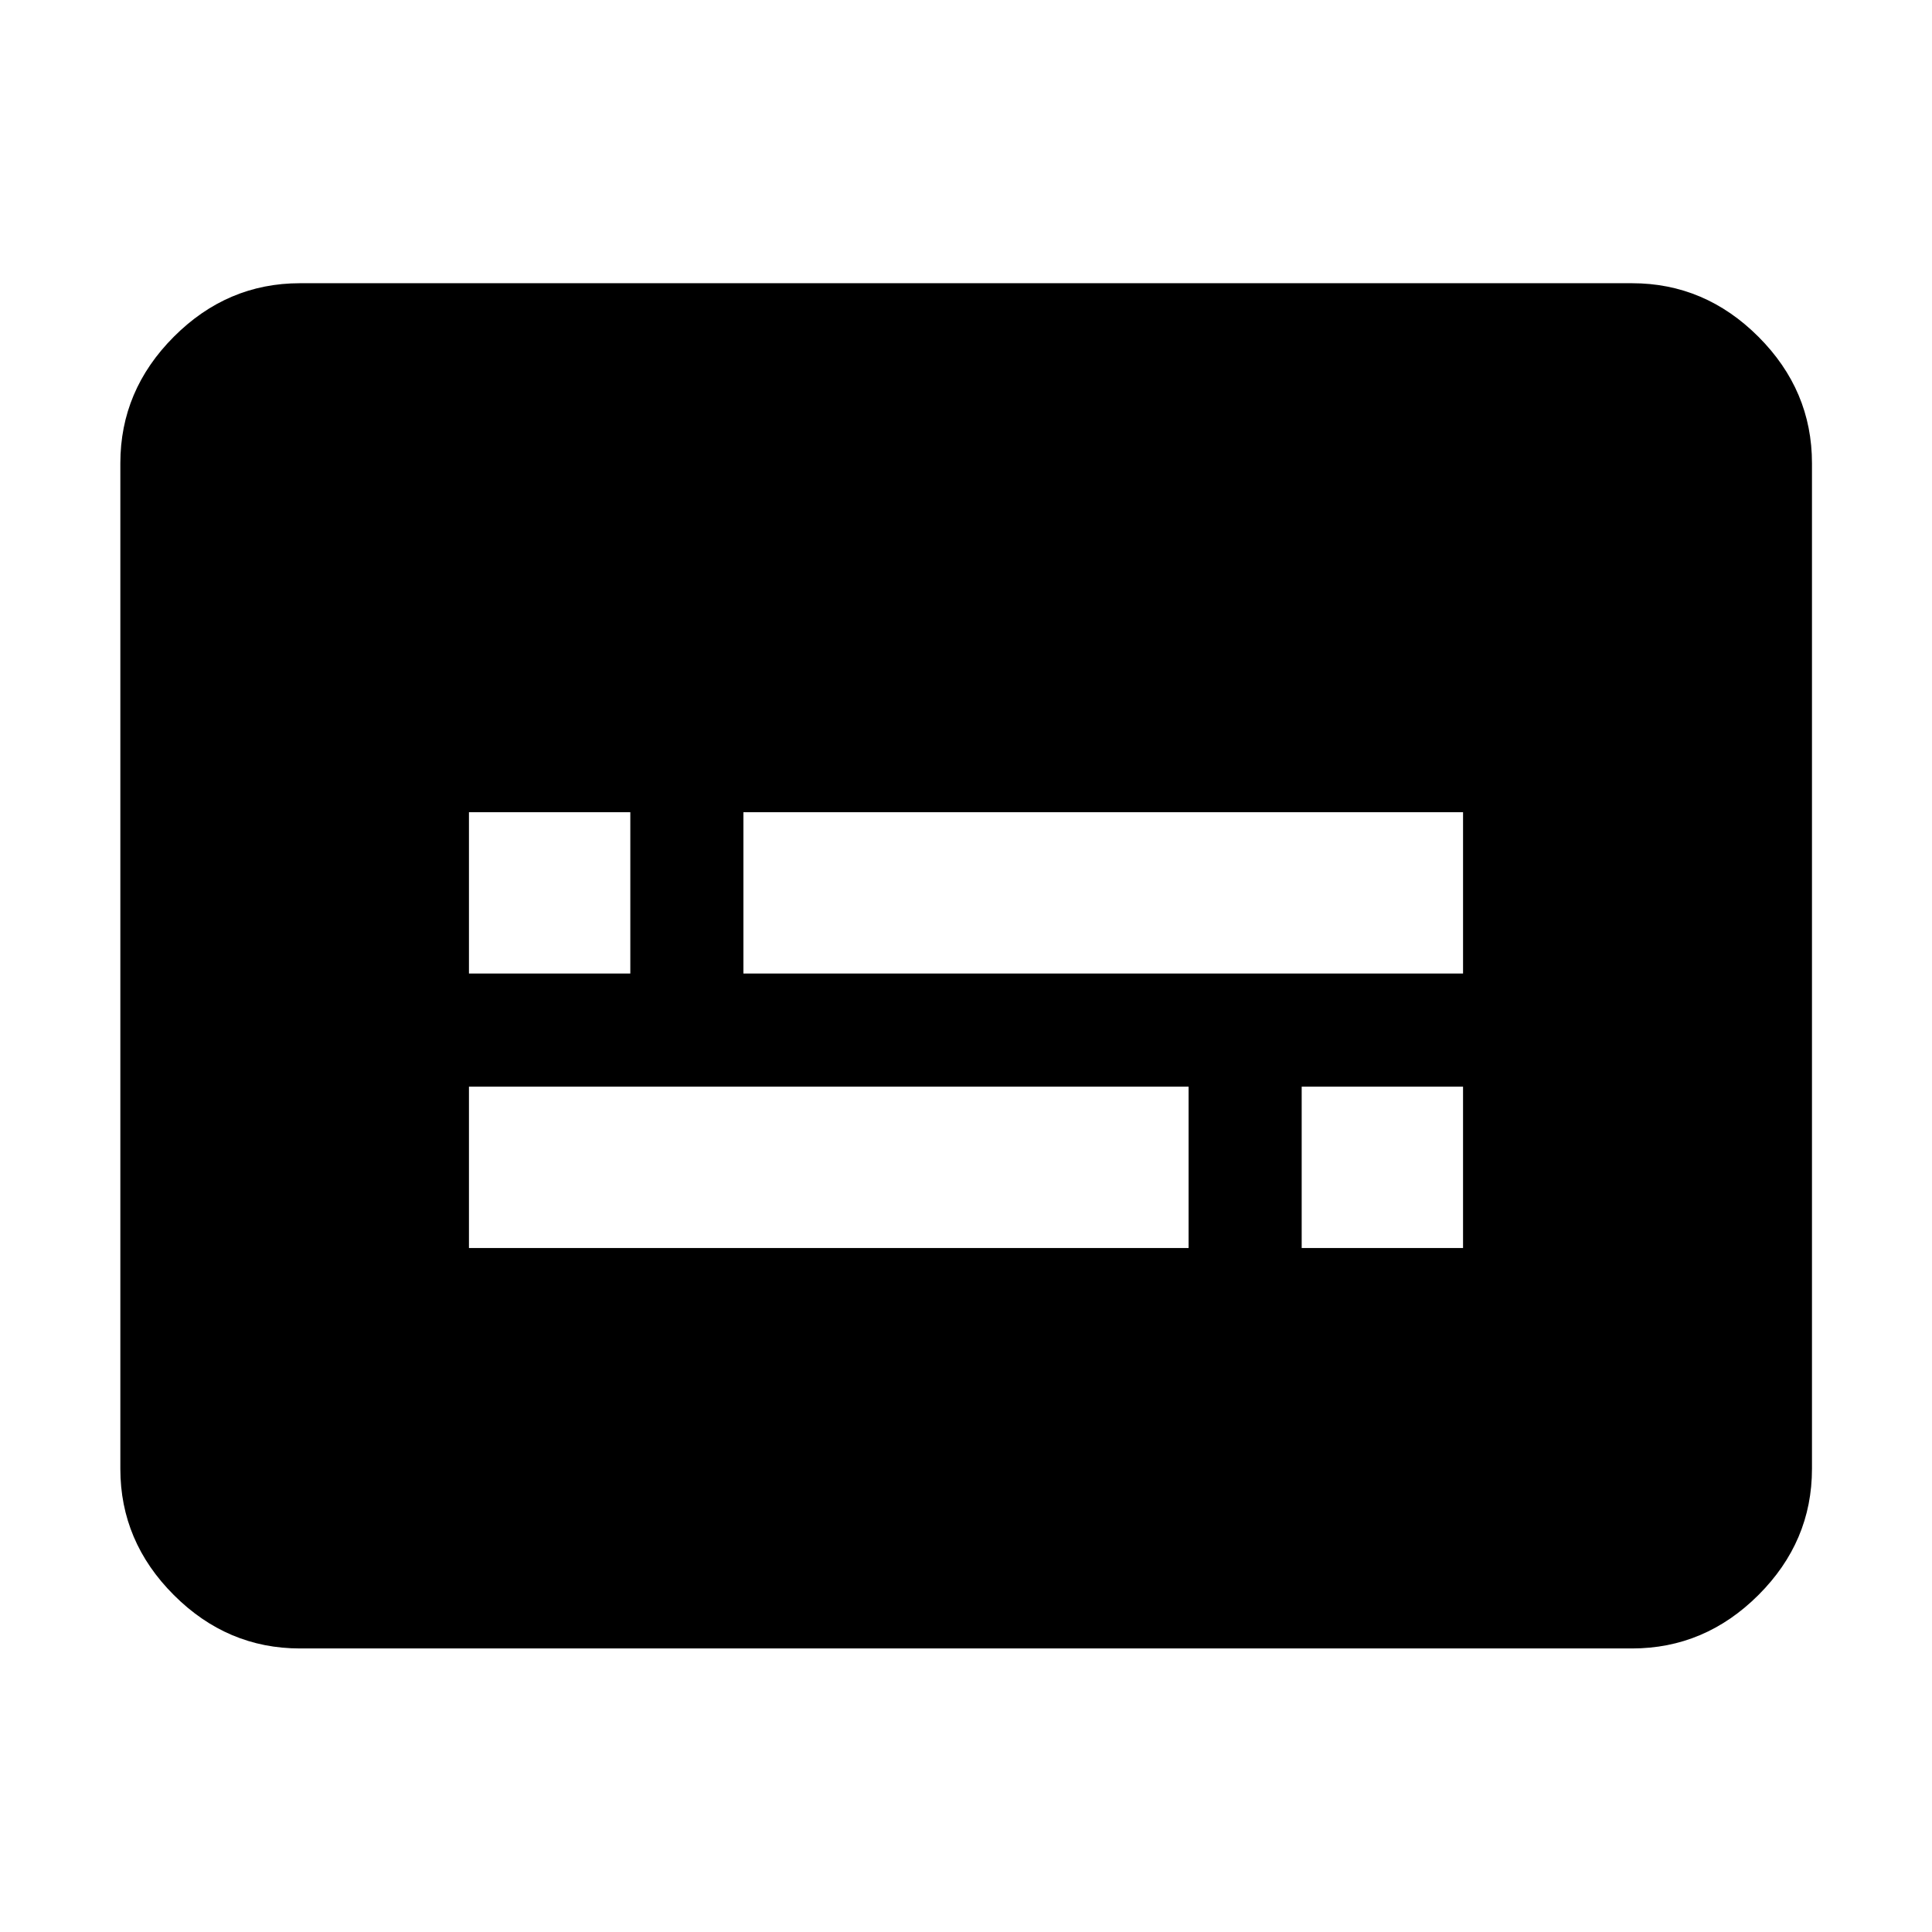 <svg xmlns="http://www.w3.org/2000/svg" height="40" viewBox="0 -960 960 960" width="40"><path d="M149.06-140.89q-36.14 0-62.7-26.56-26.56-26.56-26.56-62.7v-499.7q0-36.2 26.56-62.81t62.7-26.61h661.88q36.21 0 62.82 26.61 26.6 26.61 26.6 62.81v499.7q0 36.14-26.6 62.7-26.61 26.56-62.82 26.56H149.06Zm83.96-198.98H590.6v-80.17H233.02v80.17Zm413.78 0h80.18v-80.17H646.8v80.17ZM233.02-476.25h80.18v-80.17h-80.18v80.17Zm136.38 0h357.58v-80.17H369.4v80.17Z"/></svg>